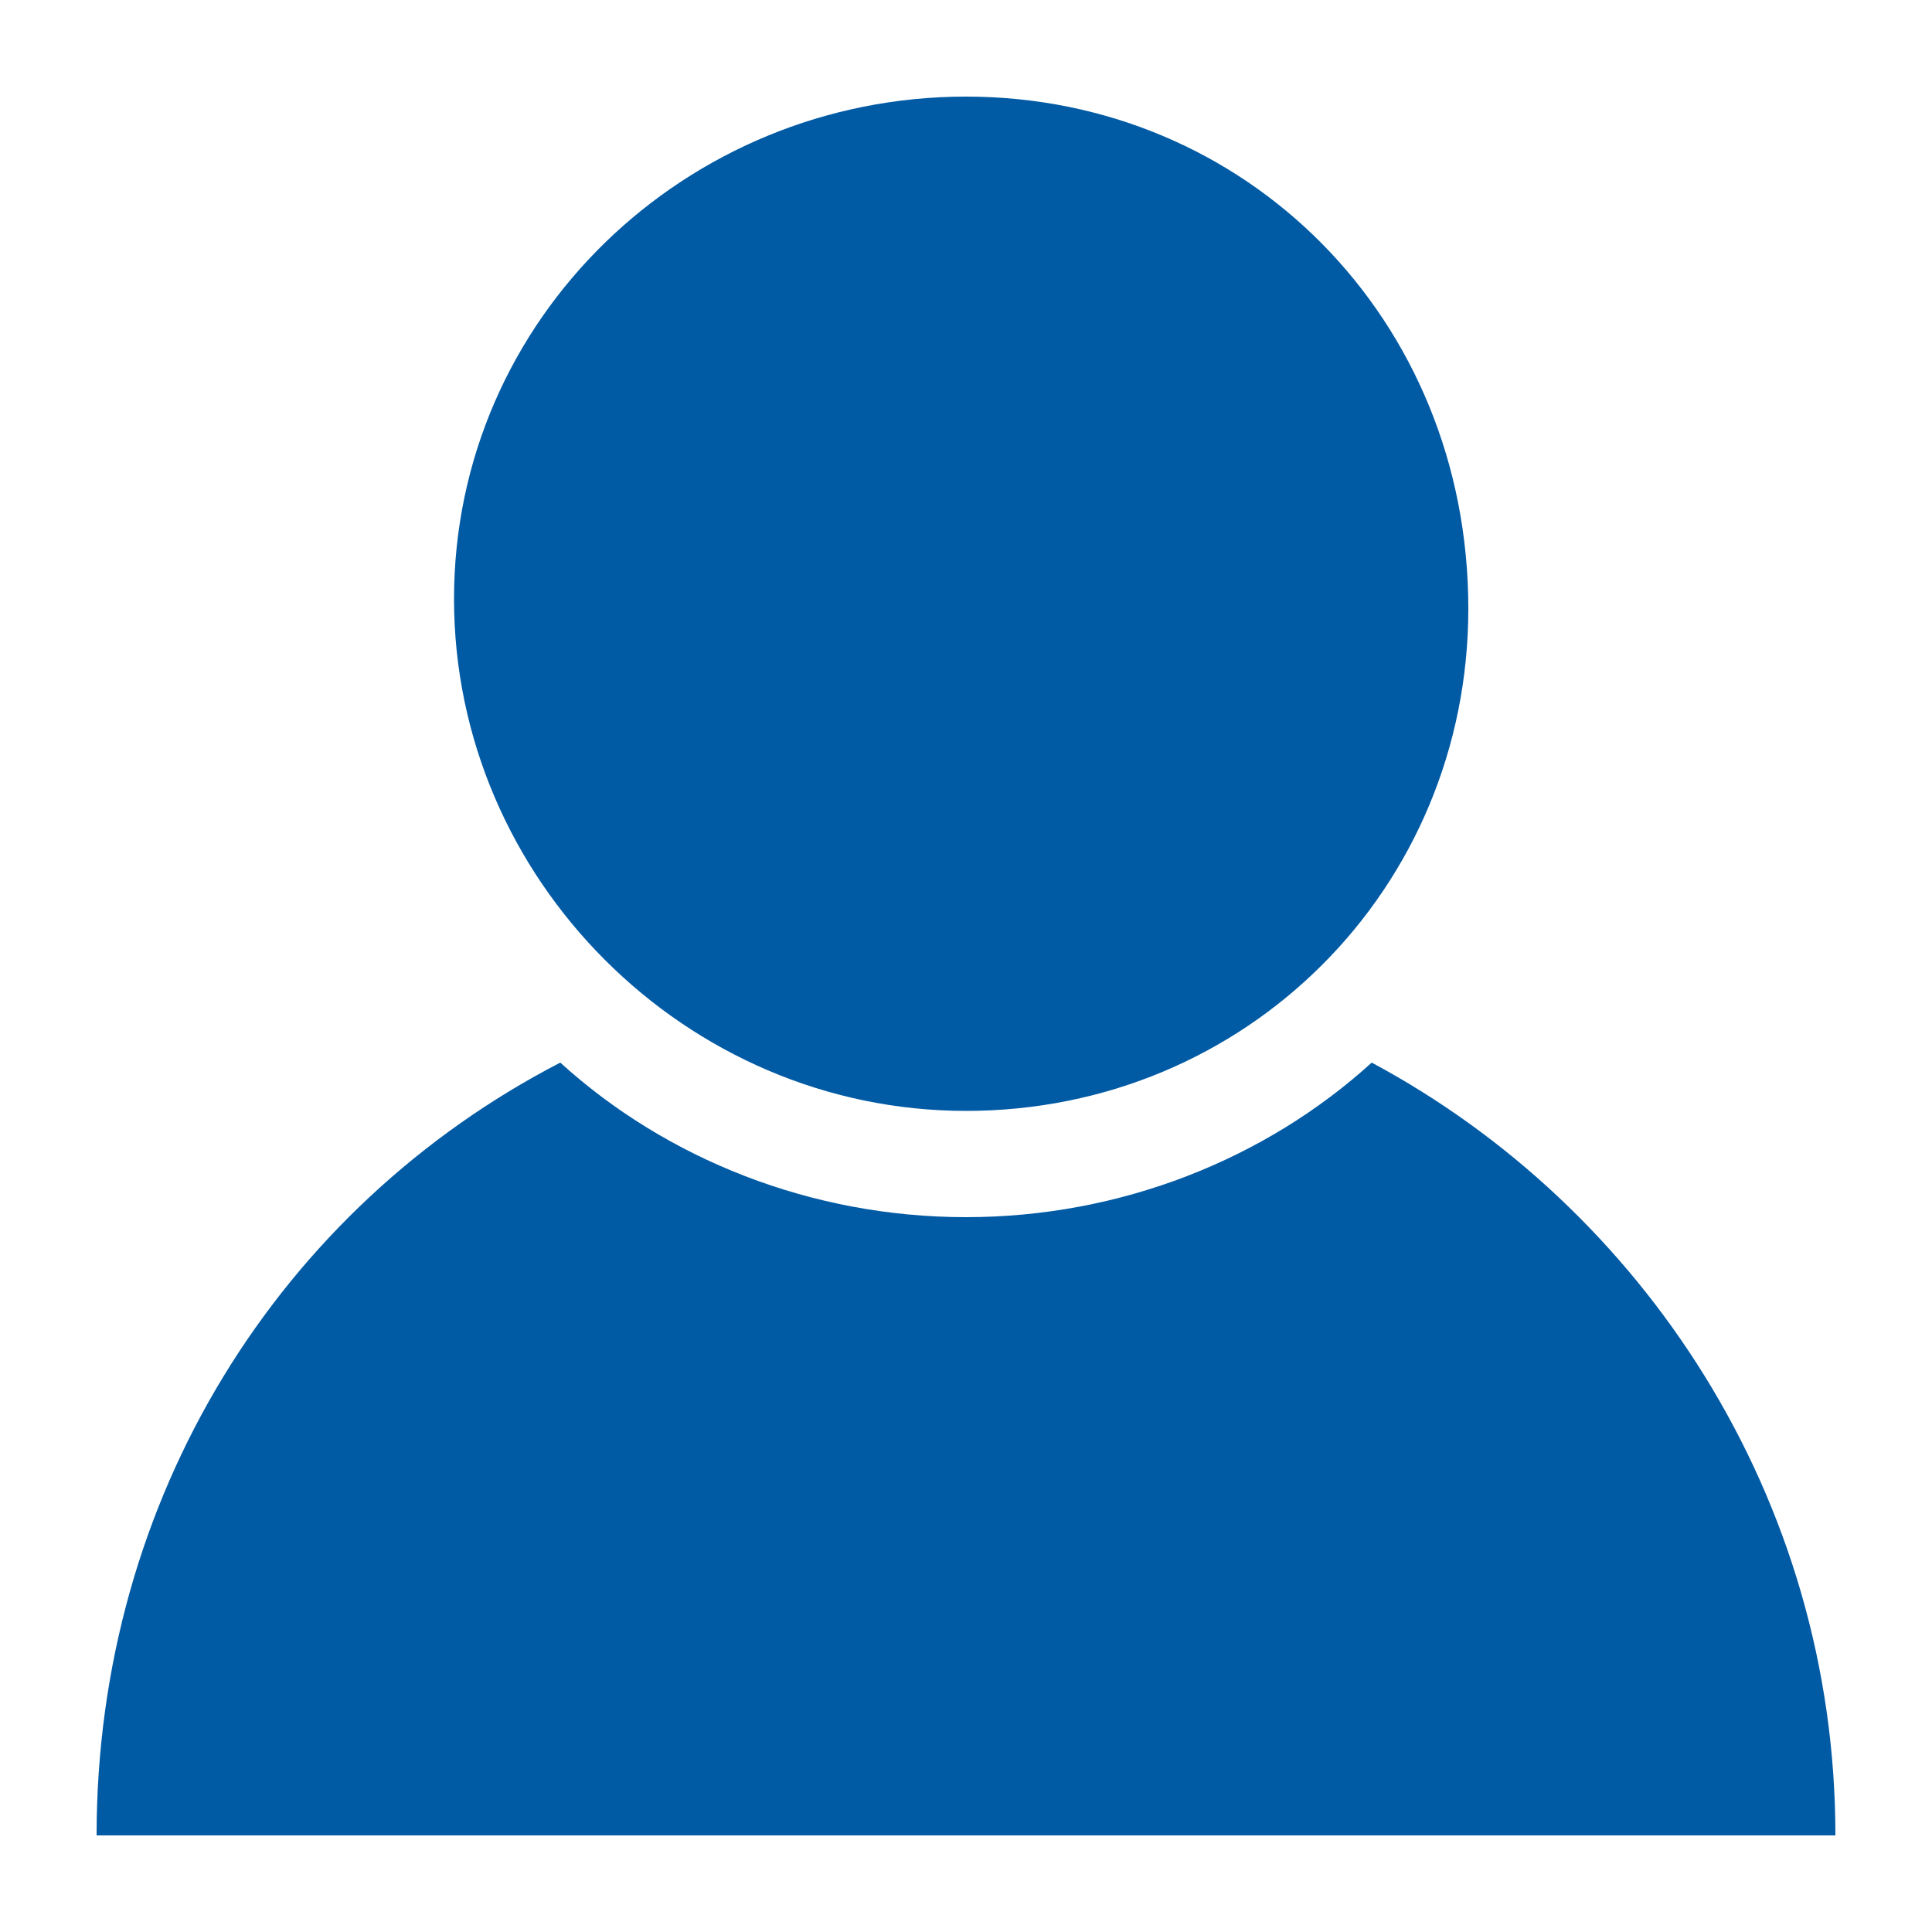 <?xml version="1.0" encoding="utf-8"?>
<!-- Generator: Adobe Illustrator 22.0.0, SVG Export Plug-In . SVG Version: 6.00 Build 0)  -->
<svg version="1.1" id="图层_1" xmlns="http://www.w3.org/2000/svg" xmlns:xlink="http://www.w3.org/1999/xlink" x="0px" y="0px"
	 viewBox="0 0 20 20" style="enable-background:new 0 0 20 20;" xml:space="preserve">
<style type="text/css">
	.st0{fill:#015AA4;}
</style>
<path class="st0" d="M10,11.5c2.9,0,5.2-2.3,5.2-5.2C15.2,3.3,12.9,1,10,1C7.1,1,4.7,3.3,4.7,6.2C4.7,9.1,7.1,11.5,10,11.5L10,11.5z
	 M14.2,11c-1.1,1-2.6,1.6-4.2,1.6c-1.6,0-3.1-0.6-4.2-1.6C2.9,12.5,1,15.5,1,19h18C19,15.5,17,12.5,14.2,11L14.2,11z"/>
</svg>
